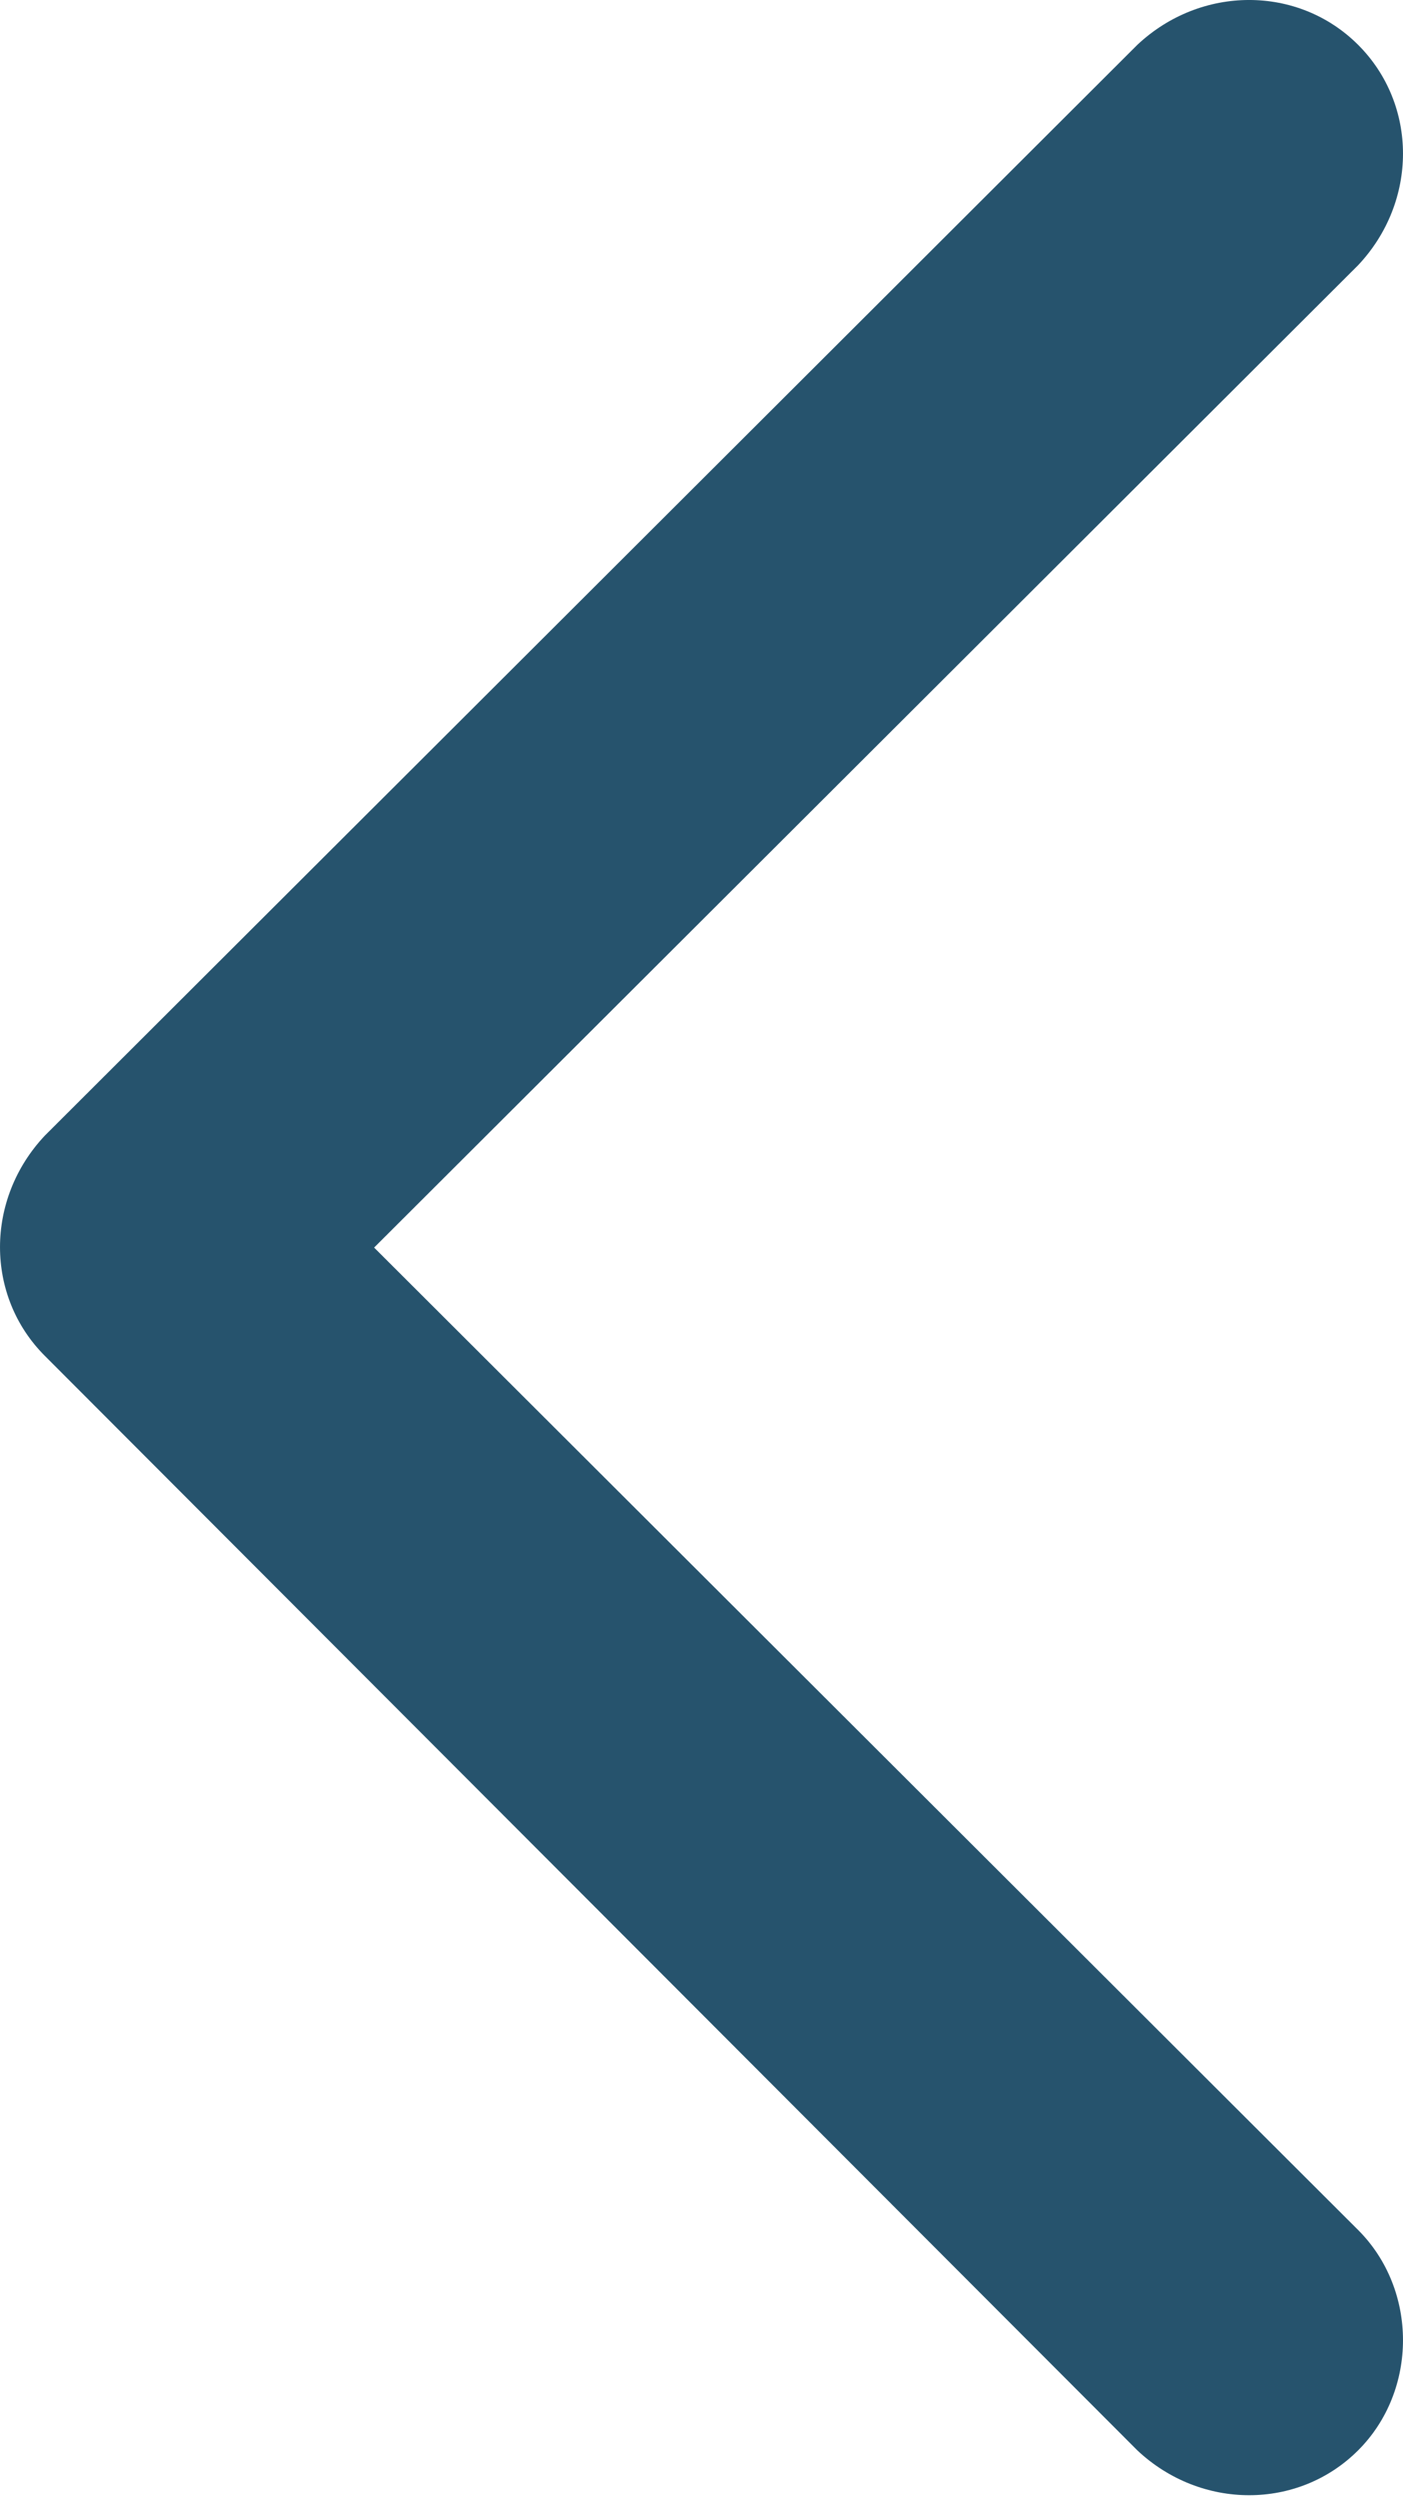 <?xml version="1.0" encoding="UTF-8"?>
<svg width="32px" height="57px" viewBox="0 0 32 57" version="1.1" xmlns="http://www.w3.org/2000/svg" xmlns:xlink="http://www.w3.org/1999/xlink">
    <!-- Generator: sketchtool 54.1 (76490) - https://sketchapp.com -->
    <title>0FA5EC2F-C4CA-400A-A2BF-DD2FC8F72BF0</title>
    <desc>Created with sketchtool.</desc>
    <g id="Layouts" stroke="none" stroke-width="1" fill="none" fill-rule="evenodd">
        <g id="Home-(Desktop)" transform="translate(-276, -418)" fill="#26536D">
            <g id="Banner" transform="translate(0, 222)">
                <path d="M277.024,221.89 L301.941,197.022 C303.392,195.659 305.611,195.659 306.976,197.022 C308.341,198.385 308.341,200.599 306.976,202.047 L284.533,224.444 L306.976,246.842 C308.341,248.205 308.341,250.504 306.976,251.867 C305.611,253.23 303.392,253.23 301.941,251.867 L277.024,226.914 C275.659,225.552 275.659,223.337 277.024,221.89 Z" id="Icon---Arrow"></path>
            </g>
        </g>
    </g>
</svg>